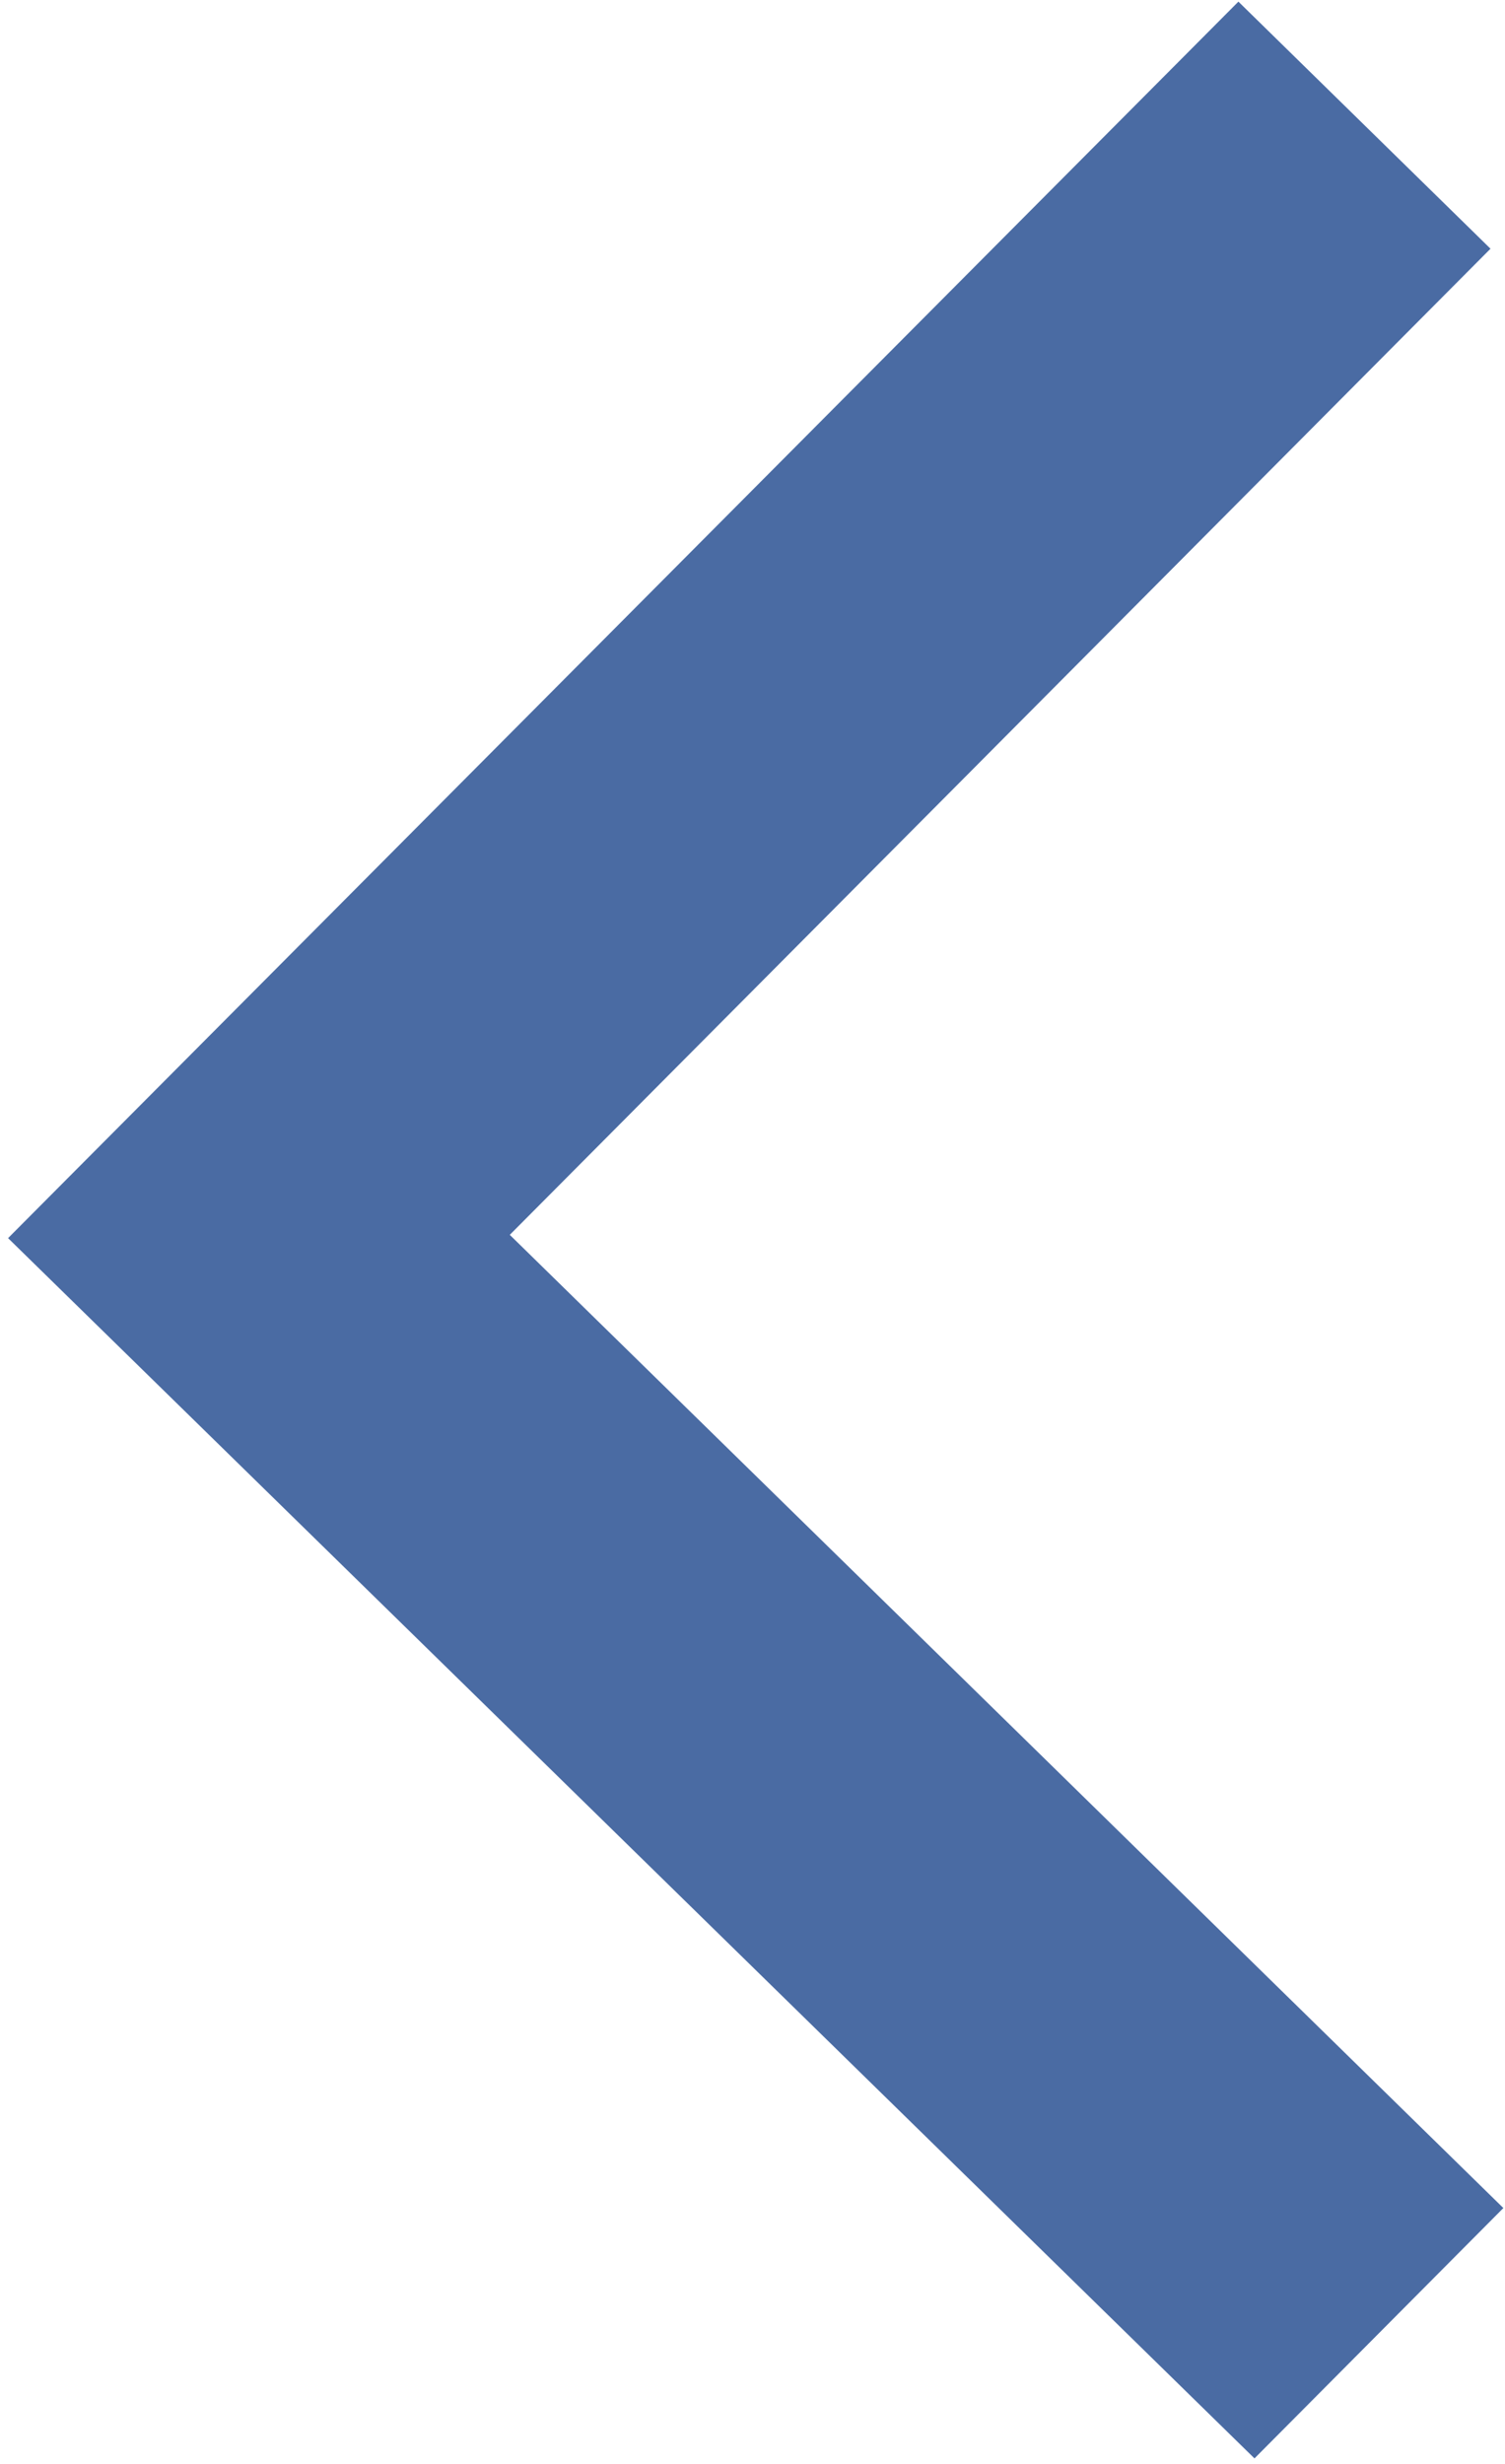 <svg width="22" height="36" viewBox="0 0 22 36" fill="none" xmlns="http://www.w3.org/2000/svg">
<path d="M21.788 3.634L18.103 0.024L0.118 18.09L18.338 35.919L21.976 32.261L7.452 18.042L21.788 3.634Z" fill="#4A6BA3"/>
</svg>
